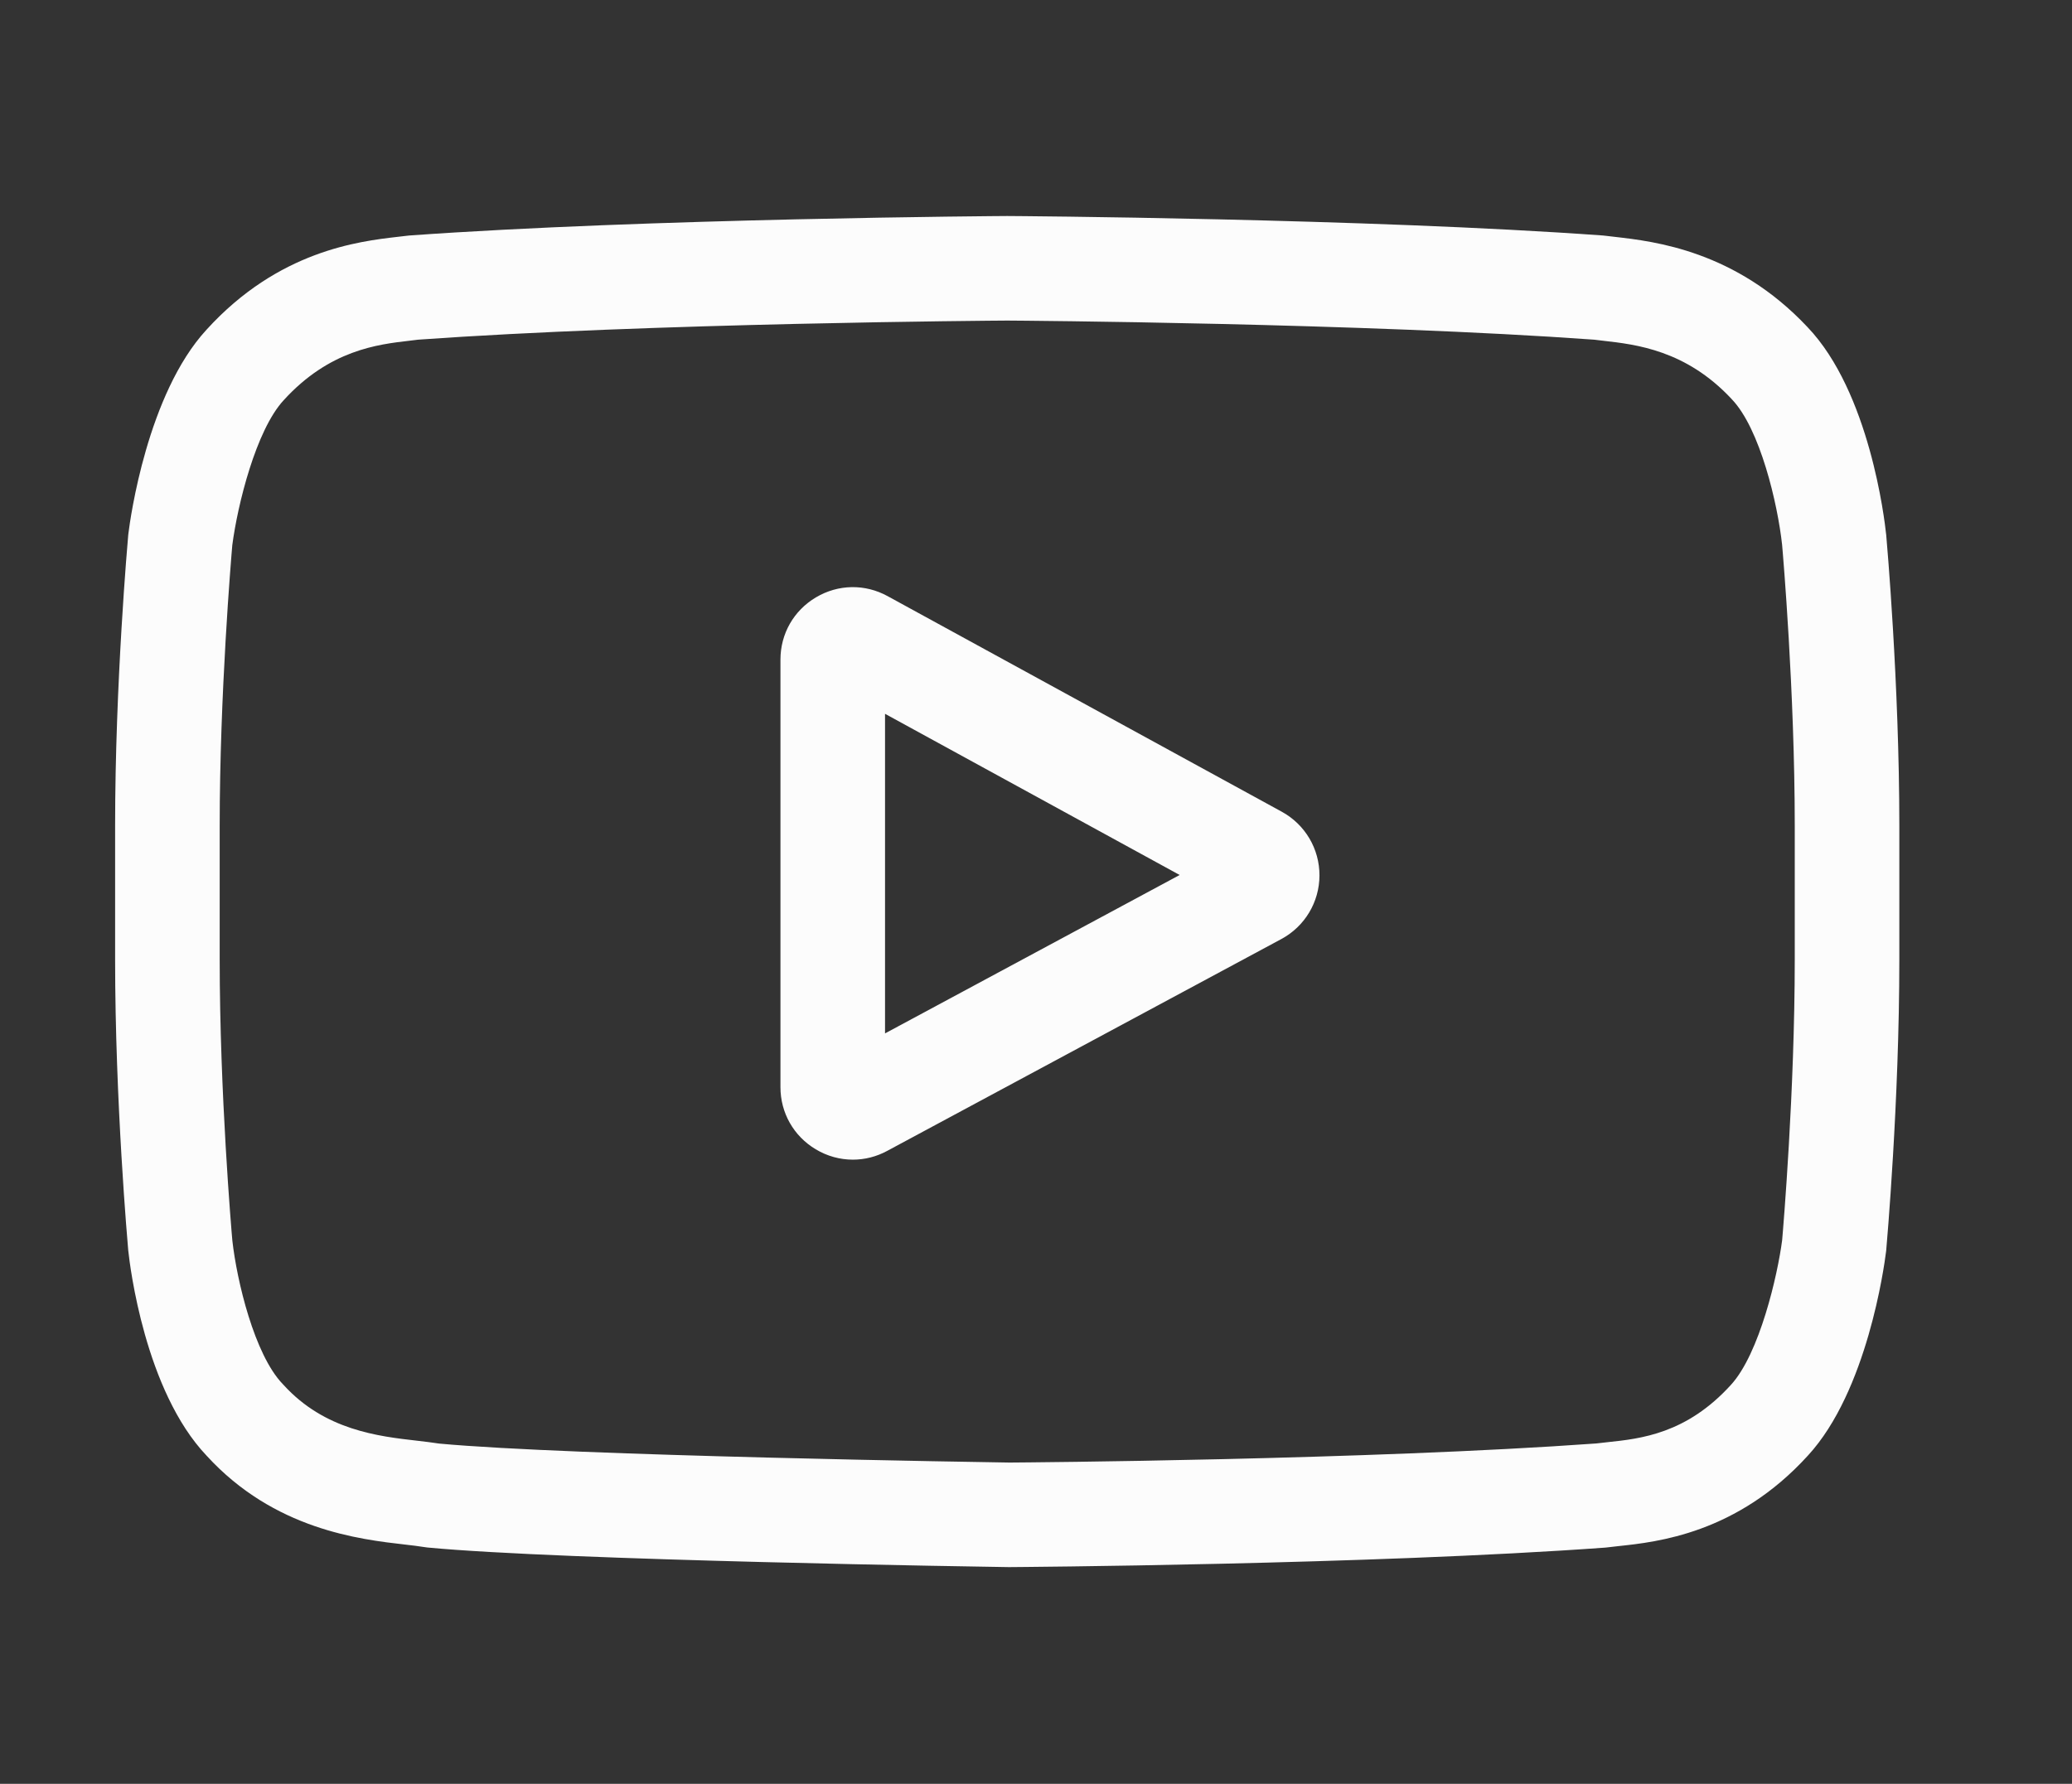 <svg width="36" height="31" viewBox="0 0 36 31" fill="none" xmlns="http://www.w3.org/2000/svg">
<rect x="0" y="0" width="36" height="31" fill="#333333" stroke="none"/>
<path d="M22.271 14.107L15.422 10.36C15.029 10.144 14.563 10.152 14.177 10.381C13.791 10.61 13.56 11.014 13.56 11.463V18.893C13.56 19.34 13.79 19.744 14.173 19.973C14.373 20.093 14.595 20.153 14.818 20.153C15.022 20.153 15.226 20.103 15.414 20.001L22.263 16.319C22.67 16.1 22.924 15.677 22.925 15.215C22.927 14.753 22.676 14.329 22.271 14.107ZM15.377 17.959V12.405L20.496 15.206L15.377 17.959Z" fill="#FCFCFC"/>
<path d="M32.772 9.296L32.77 9.281C32.744 9.032 32.483 6.812 31.404 5.684C30.157 4.356 28.743 4.195 28.063 4.117C28.007 4.111 27.955 4.105 27.909 4.099L27.855 4.093C23.757 3.795 17.567 3.754 17.505 3.754L17.5 3.754L17.494 3.754C17.433 3.754 11.243 3.795 7.108 4.093L7.054 4.099C7.01 4.105 6.961 4.11 6.908 4.116C6.236 4.194 4.837 4.355 3.587 5.731C2.559 6.848 2.262 9.02 2.232 9.264L2.228 9.296C2.219 9.399 2 11.871 2 14.353V16.672C2 19.154 2.219 21.626 2.228 21.73L2.23 21.745C2.256 21.991 2.517 24.17 3.591 25.299C4.764 26.582 6.246 26.752 7.044 26.843C7.17 26.858 7.278 26.87 7.352 26.883L7.424 26.893C9.79 27.118 17.209 27.229 17.524 27.234L17.534 27.234L17.543 27.234C17.605 27.233 23.794 27.193 27.892 26.895L27.946 26.889C27.998 26.882 28.056 26.876 28.12 26.869C28.789 26.798 30.18 26.651 31.413 25.294C32.441 24.177 32.738 22.005 32.768 21.761L32.772 21.73C32.781 21.625 33 19.154 33 16.672V14.353C33 11.871 32.781 9.4 32.772 9.296ZM31.183 16.672C31.183 18.969 30.983 21.334 30.964 21.552C30.887 22.15 30.573 23.524 30.073 24.068C29.301 24.917 28.508 25.002 27.929 25.063C27.859 25.07 27.794 25.077 27.735 25.085C23.771 25.371 17.816 25.415 17.541 25.417C17.234 25.412 9.923 25.301 7.629 25.087C7.511 25.068 7.384 25.054 7.251 25.038C6.572 24.961 5.642 24.854 4.927 24.068L4.91 24.05C4.419 23.538 4.114 22.253 4.037 21.559C4.022 21.395 3.817 19.001 3.817 16.672V14.353C3.817 12.059 4.017 9.696 4.036 9.474C4.128 8.77 4.447 7.479 4.927 6.957C5.723 6.082 6.562 5.985 7.117 5.921C7.17 5.915 7.219 5.909 7.265 5.903C11.286 5.615 17.285 5.572 17.5 5.571C17.715 5.572 23.711 5.615 27.697 5.903C27.746 5.909 27.8 5.915 27.857 5.922C28.428 5.987 29.291 6.085 30.082 6.93L30.089 6.938C30.581 7.45 30.886 8.758 30.963 9.465C30.977 9.62 31.183 12.019 31.183 14.353V16.672Z" fill="#FCFCFC"/>
</svg>
